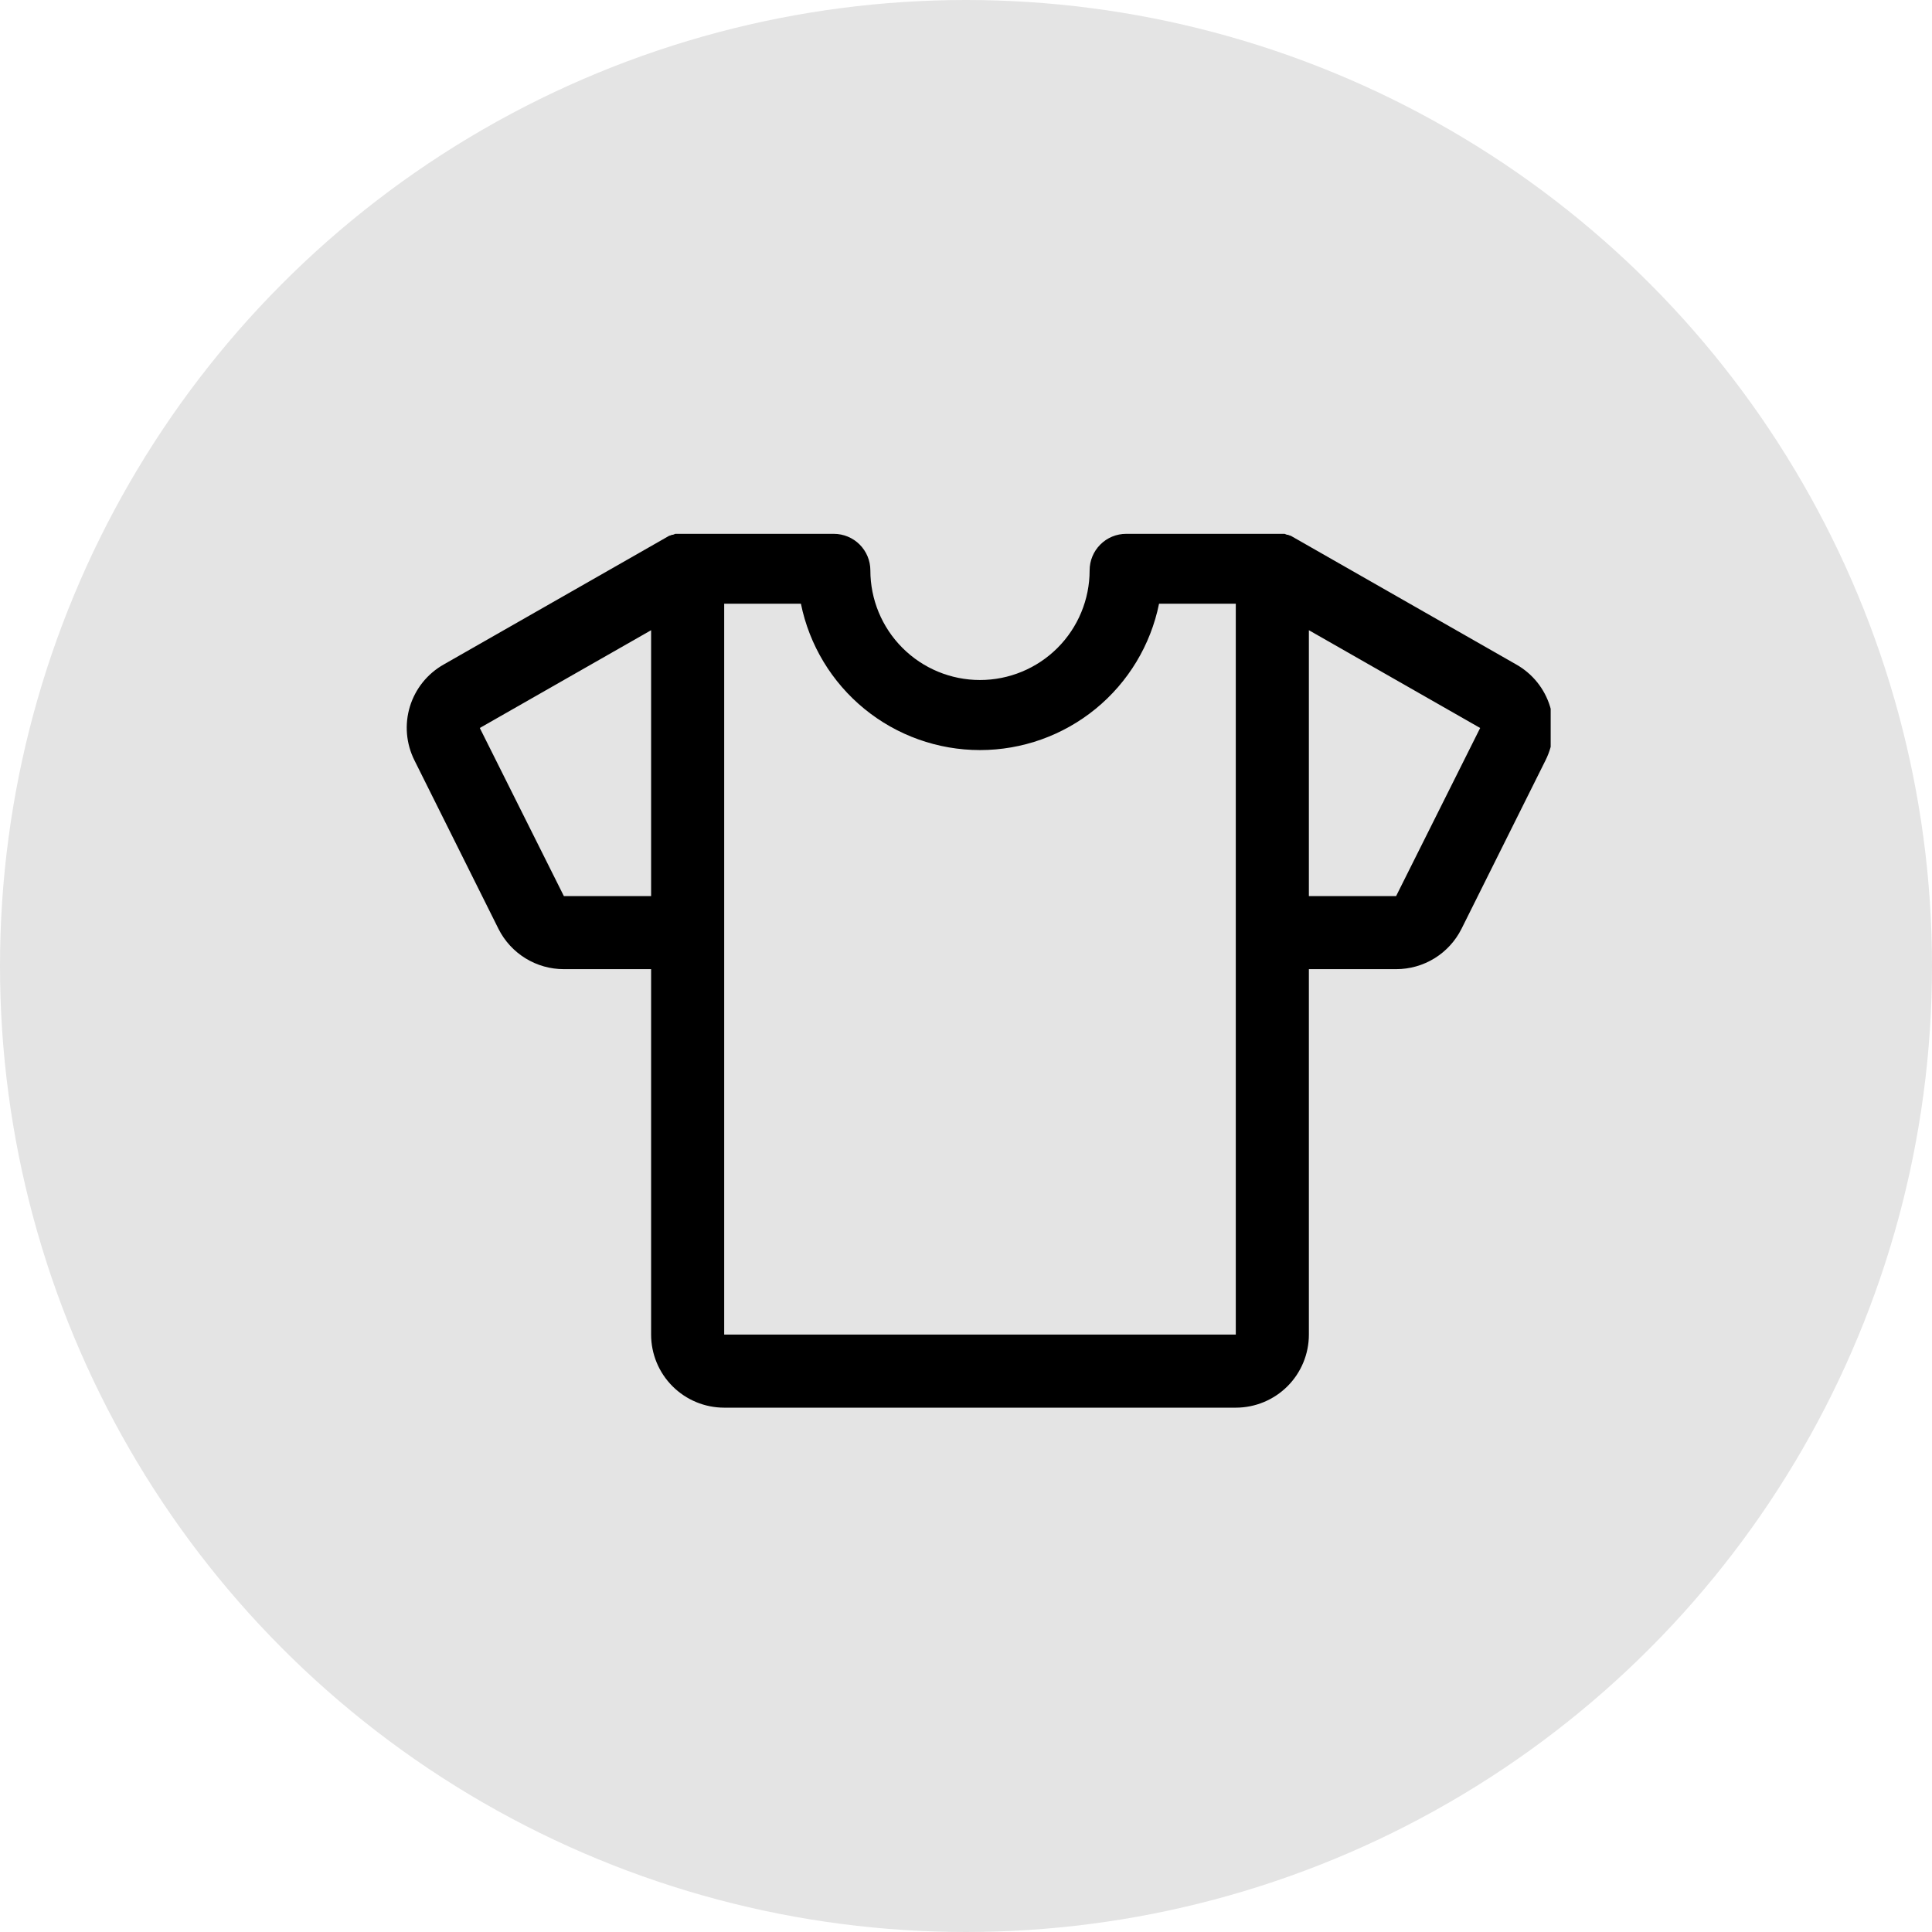 <svg width="76" height="76" viewBox="0 0 76 76" fill="none" xmlns="http://www.w3.org/2000/svg">
<circle cx="38" cy="38" r="38" fill="#E4E4E4"/>
<g clip-path="url(#clip0_125_0)">
<path d="M59.645 26.139L50.769 21.072H50.751L50.661 21.036H50.625L50.535 21H44.3C43.919 21 43.553 21.151 43.284 21.421C43.014 21.691 42.863 22.056 42.863 22.438C42.863 23.581 42.408 24.678 41.6 25.487C40.791 26.296 39.694 26.75 38.55 26.75C37.406 26.75 36.309 26.296 35.501 25.487C34.692 24.678 34.238 23.581 34.238 22.438C34.238 22.056 34.086 21.691 33.817 21.421C33.547 21.151 33.181 21 32.8 21H26.565L26.475 21.036H26.439L26.349 21.072H26.331L17.455 26.139C16.815 26.5 16.338 27.093 16.124 27.796C15.91 28.498 15.975 29.256 16.305 29.913L19.611 36.543C19.851 37.019 20.218 37.419 20.672 37.698C21.125 37.977 21.648 38.125 22.181 38.124H25.613V52.499C25.613 53.262 25.916 53.993 26.455 54.532C26.994 55.071 27.725 55.374 28.488 55.374H48.613C49.375 55.374 50.106 55.071 50.646 54.532C51.185 53.993 51.488 53.262 51.488 52.499V38.124H54.92C55.453 38.125 55.975 37.977 56.429 37.698C56.882 37.419 57.249 37.019 57.489 36.543L60.795 29.913C61.126 29.256 61.19 28.498 60.976 27.796C60.762 27.093 60.285 26.5 59.645 26.139V26.139ZM22.181 35.249L18.874 28.637L25.613 24.791V35.249H22.181ZM48.613 52.499H28.488V23.749H31.506C31.836 25.374 32.718 26.835 34.002 27.884C35.285 28.933 36.892 29.506 38.55 29.506C40.208 29.506 41.815 28.933 43.099 27.884C44.383 26.835 45.264 25.374 45.594 23.749H48.613V52.499ZM54.92 35.249H51.488V24.791L58.226 28.637L54.92 35.249Z" fill="black"/>
</g>
<defs>
<clipPath id="clip0_125_0">
<rect width="46" height="46" fill="white" transform="translate(15 15)"/>
</clipPath>
</defs>
</svg>
